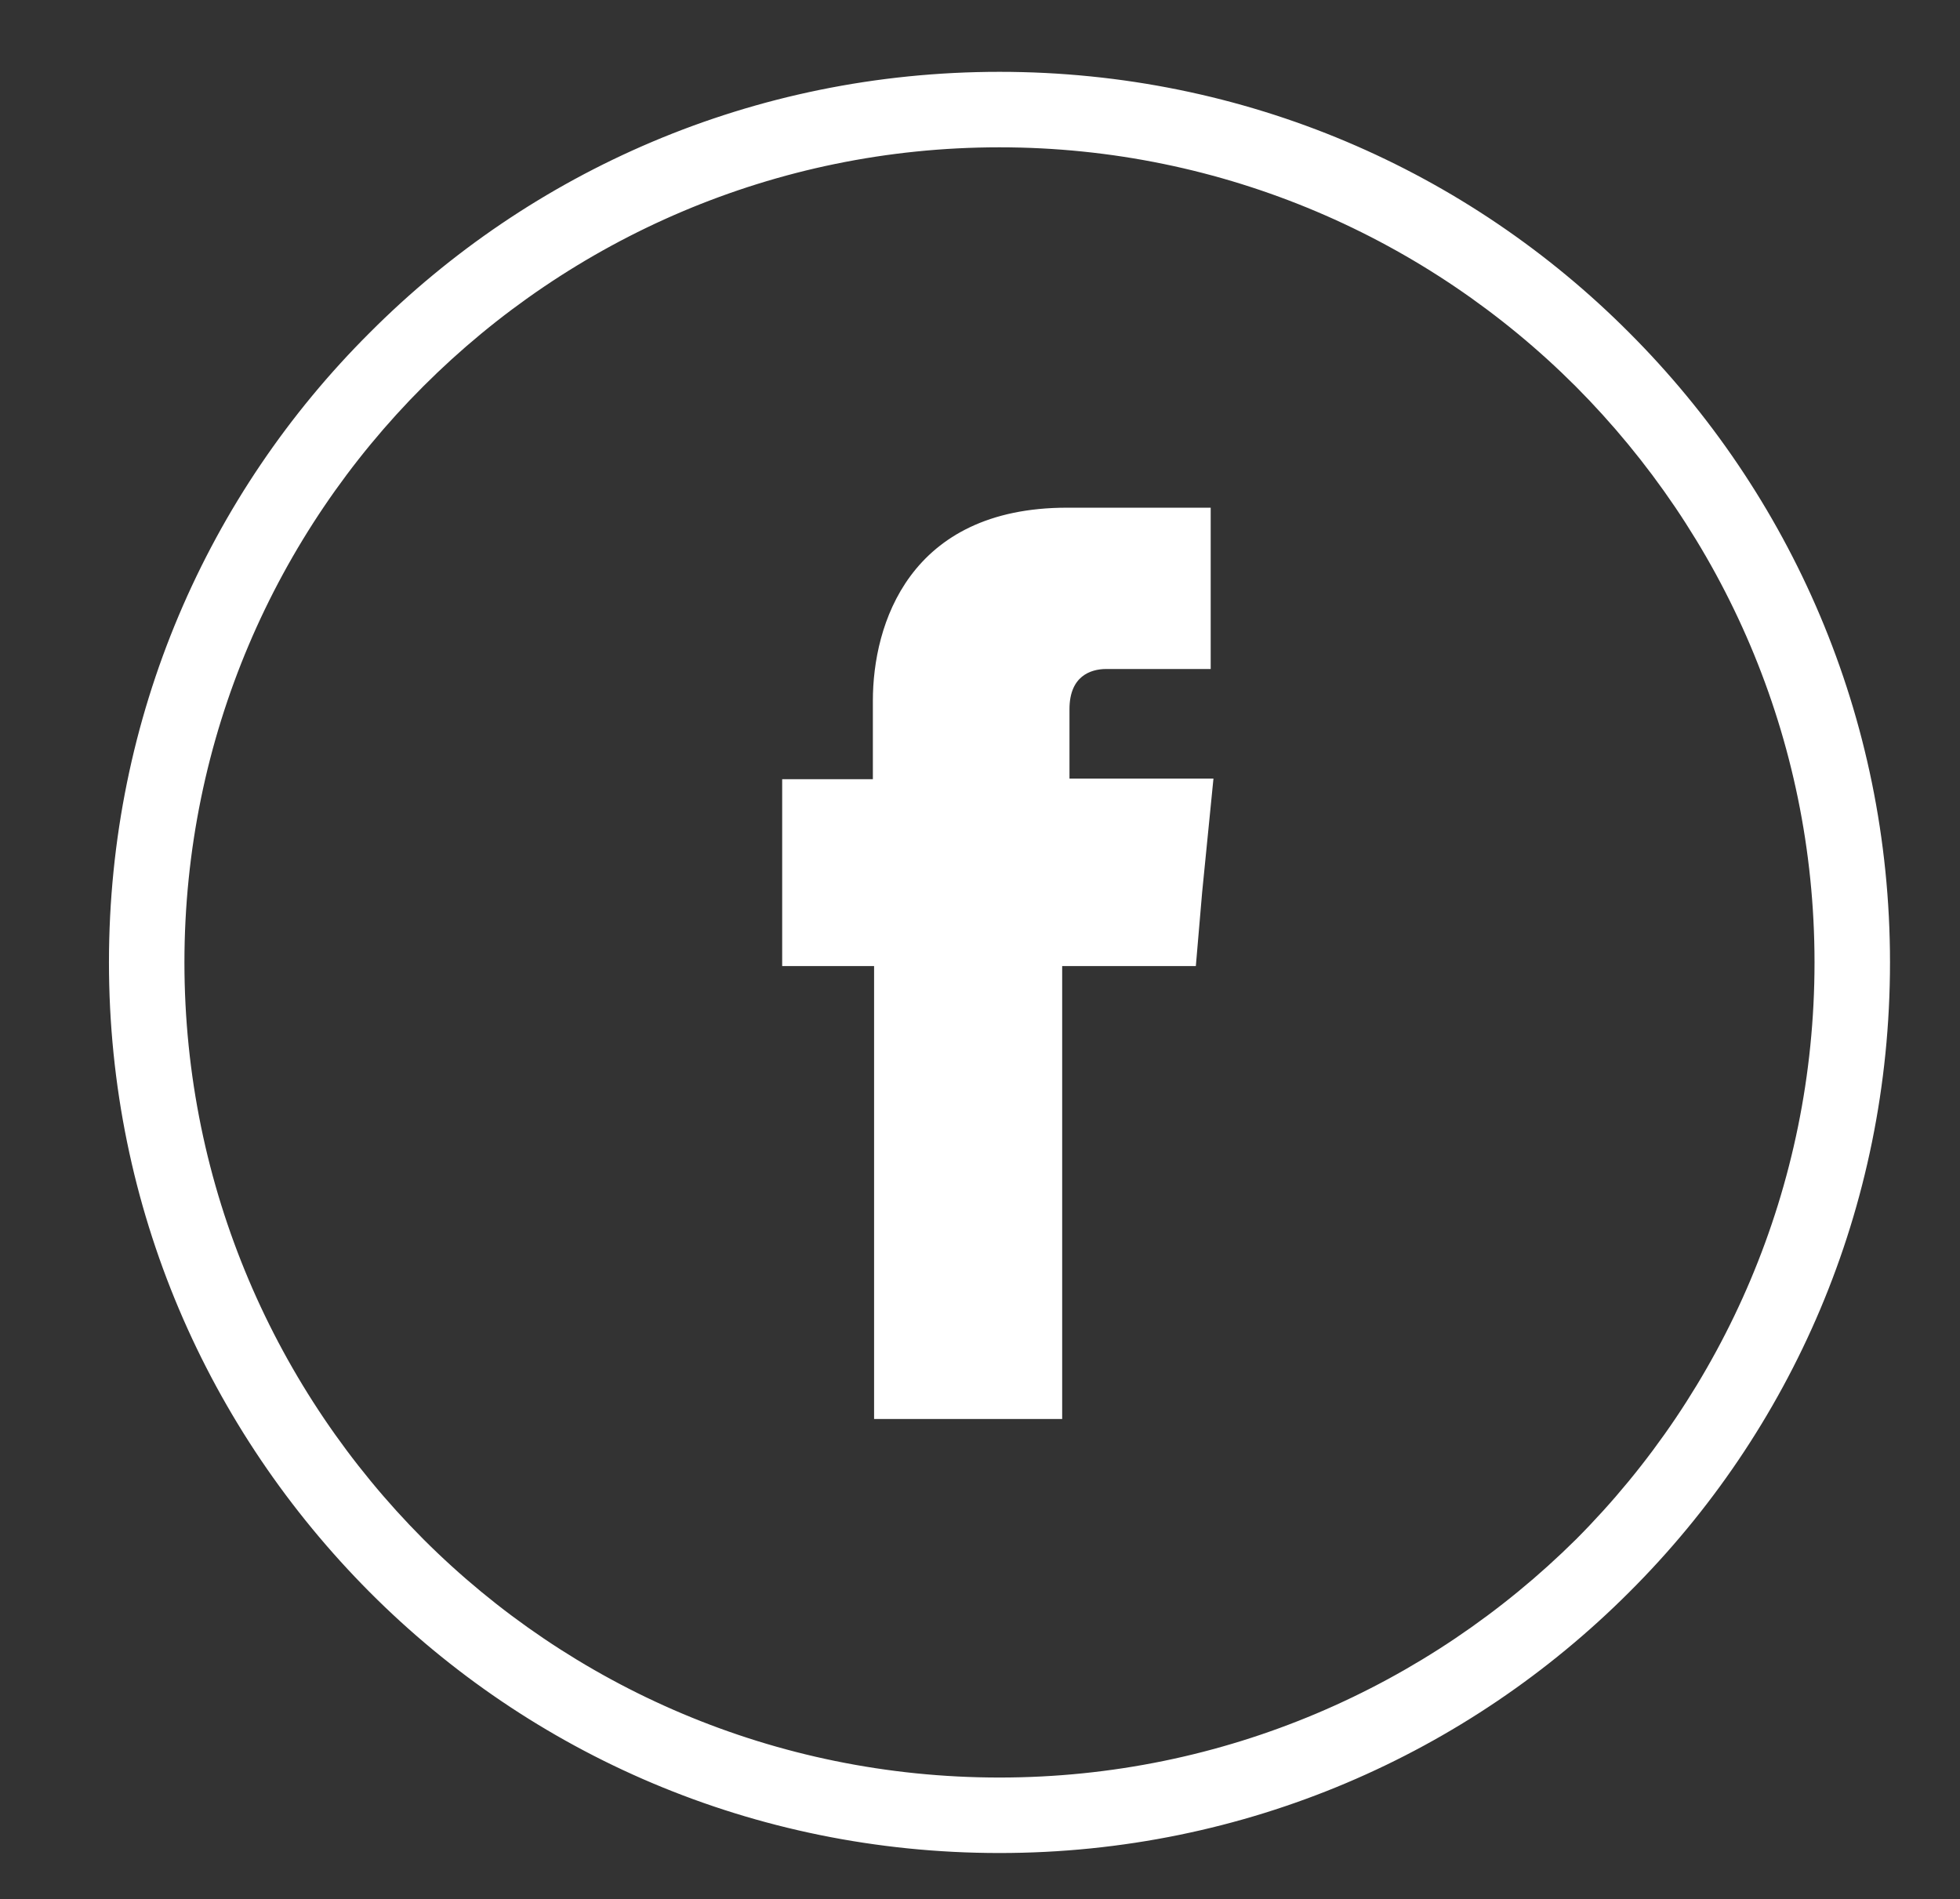 <?xml version="1.0" encoding="utf-8"?>
<!-- Generator: Adobe Illustrator 22.1.0, SVG Export Plug-In . SVG Version: 6.00 Build 0)  -->
<svg version="1.1" id="Camada_1" xmlns="http://www.w3.org/2000/svg" xmlns:xlink="http://www.w3.org/1999/xlink" x="0px" y="0px"
	 viewBox="0 0 322 312" style="enable-background:new 0 0 322 312;" xml:space="preserve">
<rect x="0" y="0" width="322" height="312" fill="#333333" stroke="none"/>
<style type="text/css">
	.st0{fill:#FFFFFF;stroke:#FFFFFF;stroke-miterlimit:10;}
</style>
<g id="Facebook_1_">
	<path class="st0" d="M164.2,12.3c40.3,0,76.7,16.2,103.1,42.7c26.4,26.4,42.7,62.8,42.7,103.1s-16.2,76.7-42.7,103.1
		c-26.4,26.4-62.8,42.7-103.1,42.7s-76.7-16.2-103.1-42.7s-42.7-62.8-42.7-103.1S34.6,81.4,61.1,55C87.4,28.6,123.8,12.3,164.2,12.3
		L164.2,12.3z M259.2,63.1c-24.3-24.3-58-39.4-95-39.4c-37.1,0-70.7,15.1-95,39.4s-39.4,57.9-39.4,95s15.1,70.7,39.4,95.1
		c24.3,24.3,57.9,39.3,95,39.3s70.7-15.1,95.1-39.3c24.3-24.4,39.3-58,39.3-95.1S283.5,87.5,259.2,63.1L259.2,63.1z"/>
	<path class="st0" d="M175.2,128.4v-11.9c0-5.8,3.8-7.1,6.5-7.1s16.7,0,16.7,0V83.9h-23.1c-25.6,0-31.4,18.9-31.4,31.2v13.4H129v18
		v11.7h15.1c0,33.8,0,74.4,0,74.4H174c0,0,0-41.2,0-74.4h22l1-11.7l1.8-18.1H175v0.1h0.2V128.4z"/>
</g>
</svg>
